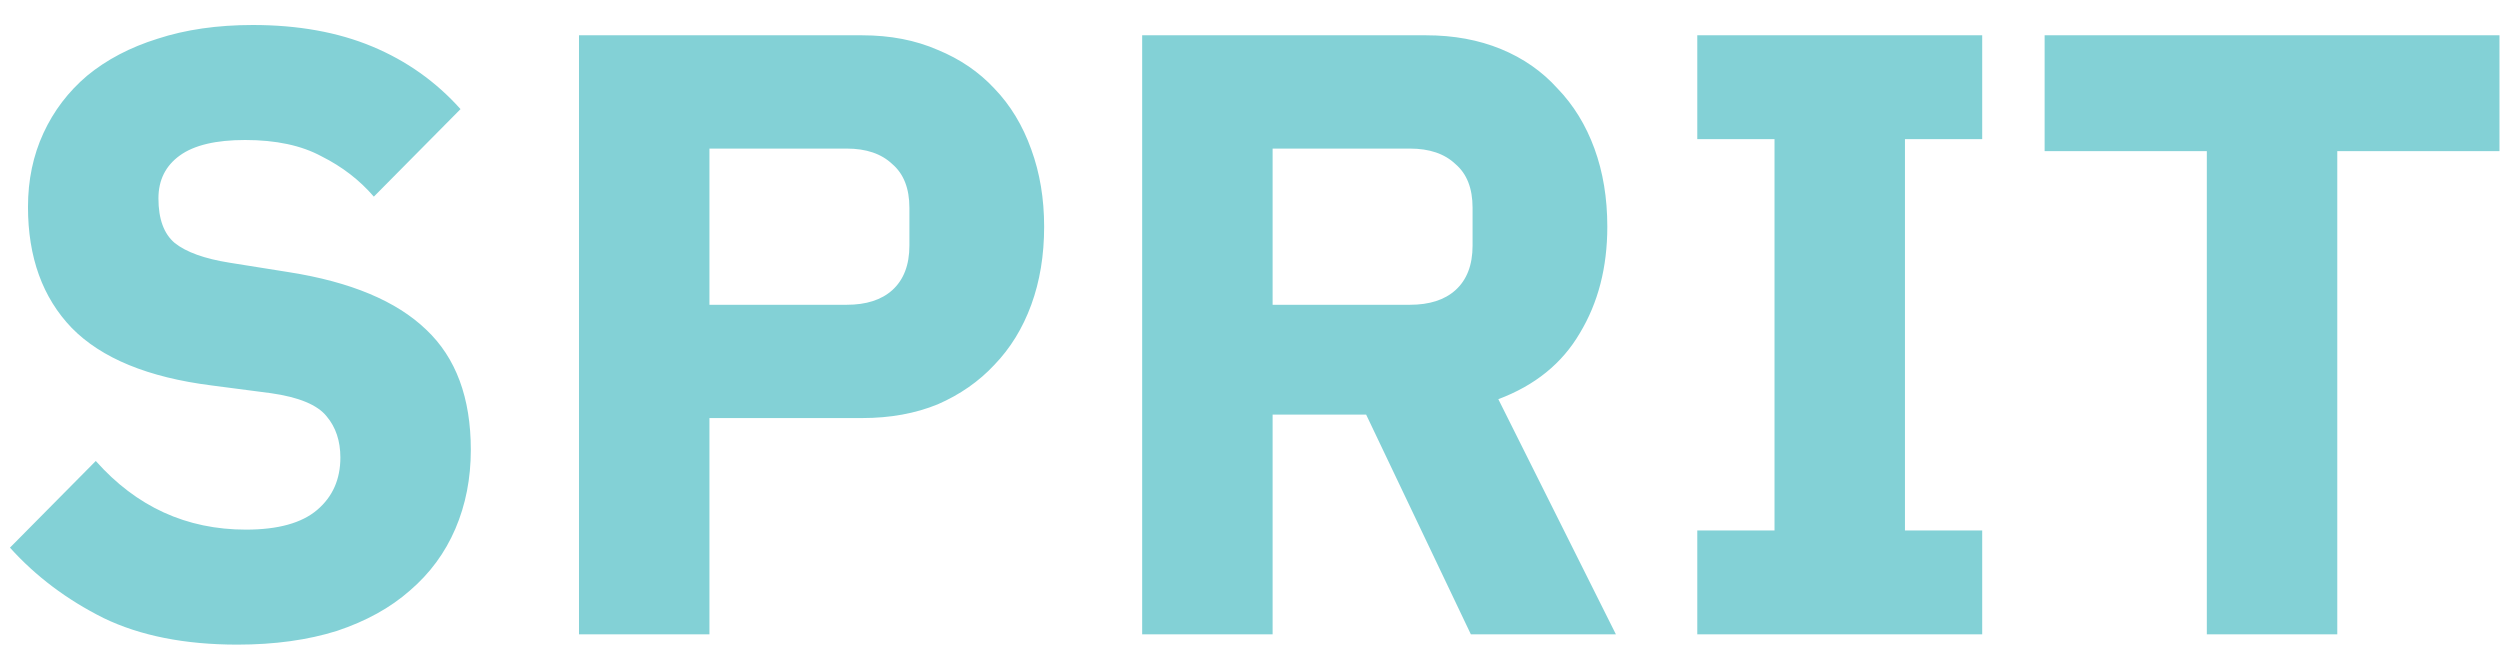 <svg width="67" height="18" viewBox="0 0 67 18" fill="none" xmlns="http://www.w3.org/2000/svg">
<path d="M6.362 17.276C4.951 17.276 3.755 17.038 2.774 16.563C1.793 16.072 0.957 15.444 0.267 14.677L2.567 12.354C3.656 13.581 4.997 14.194 6.592 14.194C7.451 14.194 8.087 14.018 8.501 13.665C8.915 13.312 9.122 12.845 9.122 12.262C9.122 11.817 8.999 11.449 8.754 11.158C8.509 10.851 8.01 10.644 7.259 10.537L5.672 10.33C3.97 10.115 2.72 9.602 1.923 8.789C1.141 7.976 0.75 6.895 0.75 5.546C0.75 4.825 0.888 4.166 1.164 3.568C1.44 2.97 1.831 2.456 2.337 2.027C2.858 1.598 3.487 1.268 4.223 1.038C4.974 0.793 5.825 0.67 6.776 0.67C7.987 0.67 9.053 0.862 9.973 1.245C10.893 1.628 11.683 2.188 12.342 2.924L10.019 5.27C9.636 4.825 9.168 4.465 8.616 4.189C8.079 3.898 7.397 3.752 6.569 3.752C5.787 3.752 5.204 3.89 4.821 4.166C4.438 4.442 4.246 4.825 4.246 5.316C4.246 5.868 4.392 6.267 4.683 6.512C4.99 6.757 5.48 6.934 6.155 7.041L7.742 7.294C9.398 7.555 10.625 8.068 11.422 8.835C12.219 9.586 12.618 10.66 12.618 12.055C12.618 12.822 12.48 13.527 12.204 14.171C11.928 14.815 11.522 15.367 10.985 15.827C10.464 16.287 9.812 16.647 9.03 16.908C8.248 17.153 7.359 17.276 6.362 17.276ZM15.517 17V0.946H23.107C23.858 0.946 24.533 1.076 25.131 1.337C25.729 1.582 26.235 1.927 26.649 2.372C27.078 2.817 27.408 3.361 27.638 4.005C27.868 4.634 27.983 5.324 27.983 6.075C27.983 6.842 27.868 7.539 27.638 8.168C27.408 8.797 27.078 9.333 26.649 9.778C26.235 10.223 25.729 10.575 25.131 10.836C24.533 11.081 23.858 11.204 23.107 11.204H19.013V17H15.517ZM19.013 8.168H22.693C23.214 8.168 23.62 8.038 23.912 7.777C24.218 7.501 24.372 7.102 24.372 6.581V5.569C24.372 5.048 24.218 4.657 23.912 4.396C23.62 4.12 23.214 3.982 22.693 3.982H19.013V8.168ZM34.106 17H30.61V0.946H38.223C38.959 0.946 39.626 1.069 40.224 1.314C40.822 1.559 41.328 1.912 41.742 2.372C42.172 2.817 42.501 3.353 42.731 3.982C42.961 4.611 43.076 5.308 43.076 6.075C43.076 7.164 42.831 8.114 42.34 8.927C41.865 9.74 41.137 10.33 40.155 10.698L43.306 17H39.419L36.613 11.112H34.106V17ZM37.786 8.168C38.308 8.168 38.714 8.038 39.005 7.777C39.312 7.501 39.465 7.102 39.465 6.581V5.569C39.465 5.048 39.312 4.657 39.005 4.396C38.714 4.12 38.308 3.982 37.786 3.982H34.106V8.168H37.786ZM45.487 17V14.217H47.557V3.729H45.487V0.946H53.123V3.729H51.053V14.217H53.123V17H45.487ZM62.639 4.051V17H59.143V4.051H54.796V0.946H66.986V4.051H62.639Z" fill="#83D1D6"/>
</svg>
